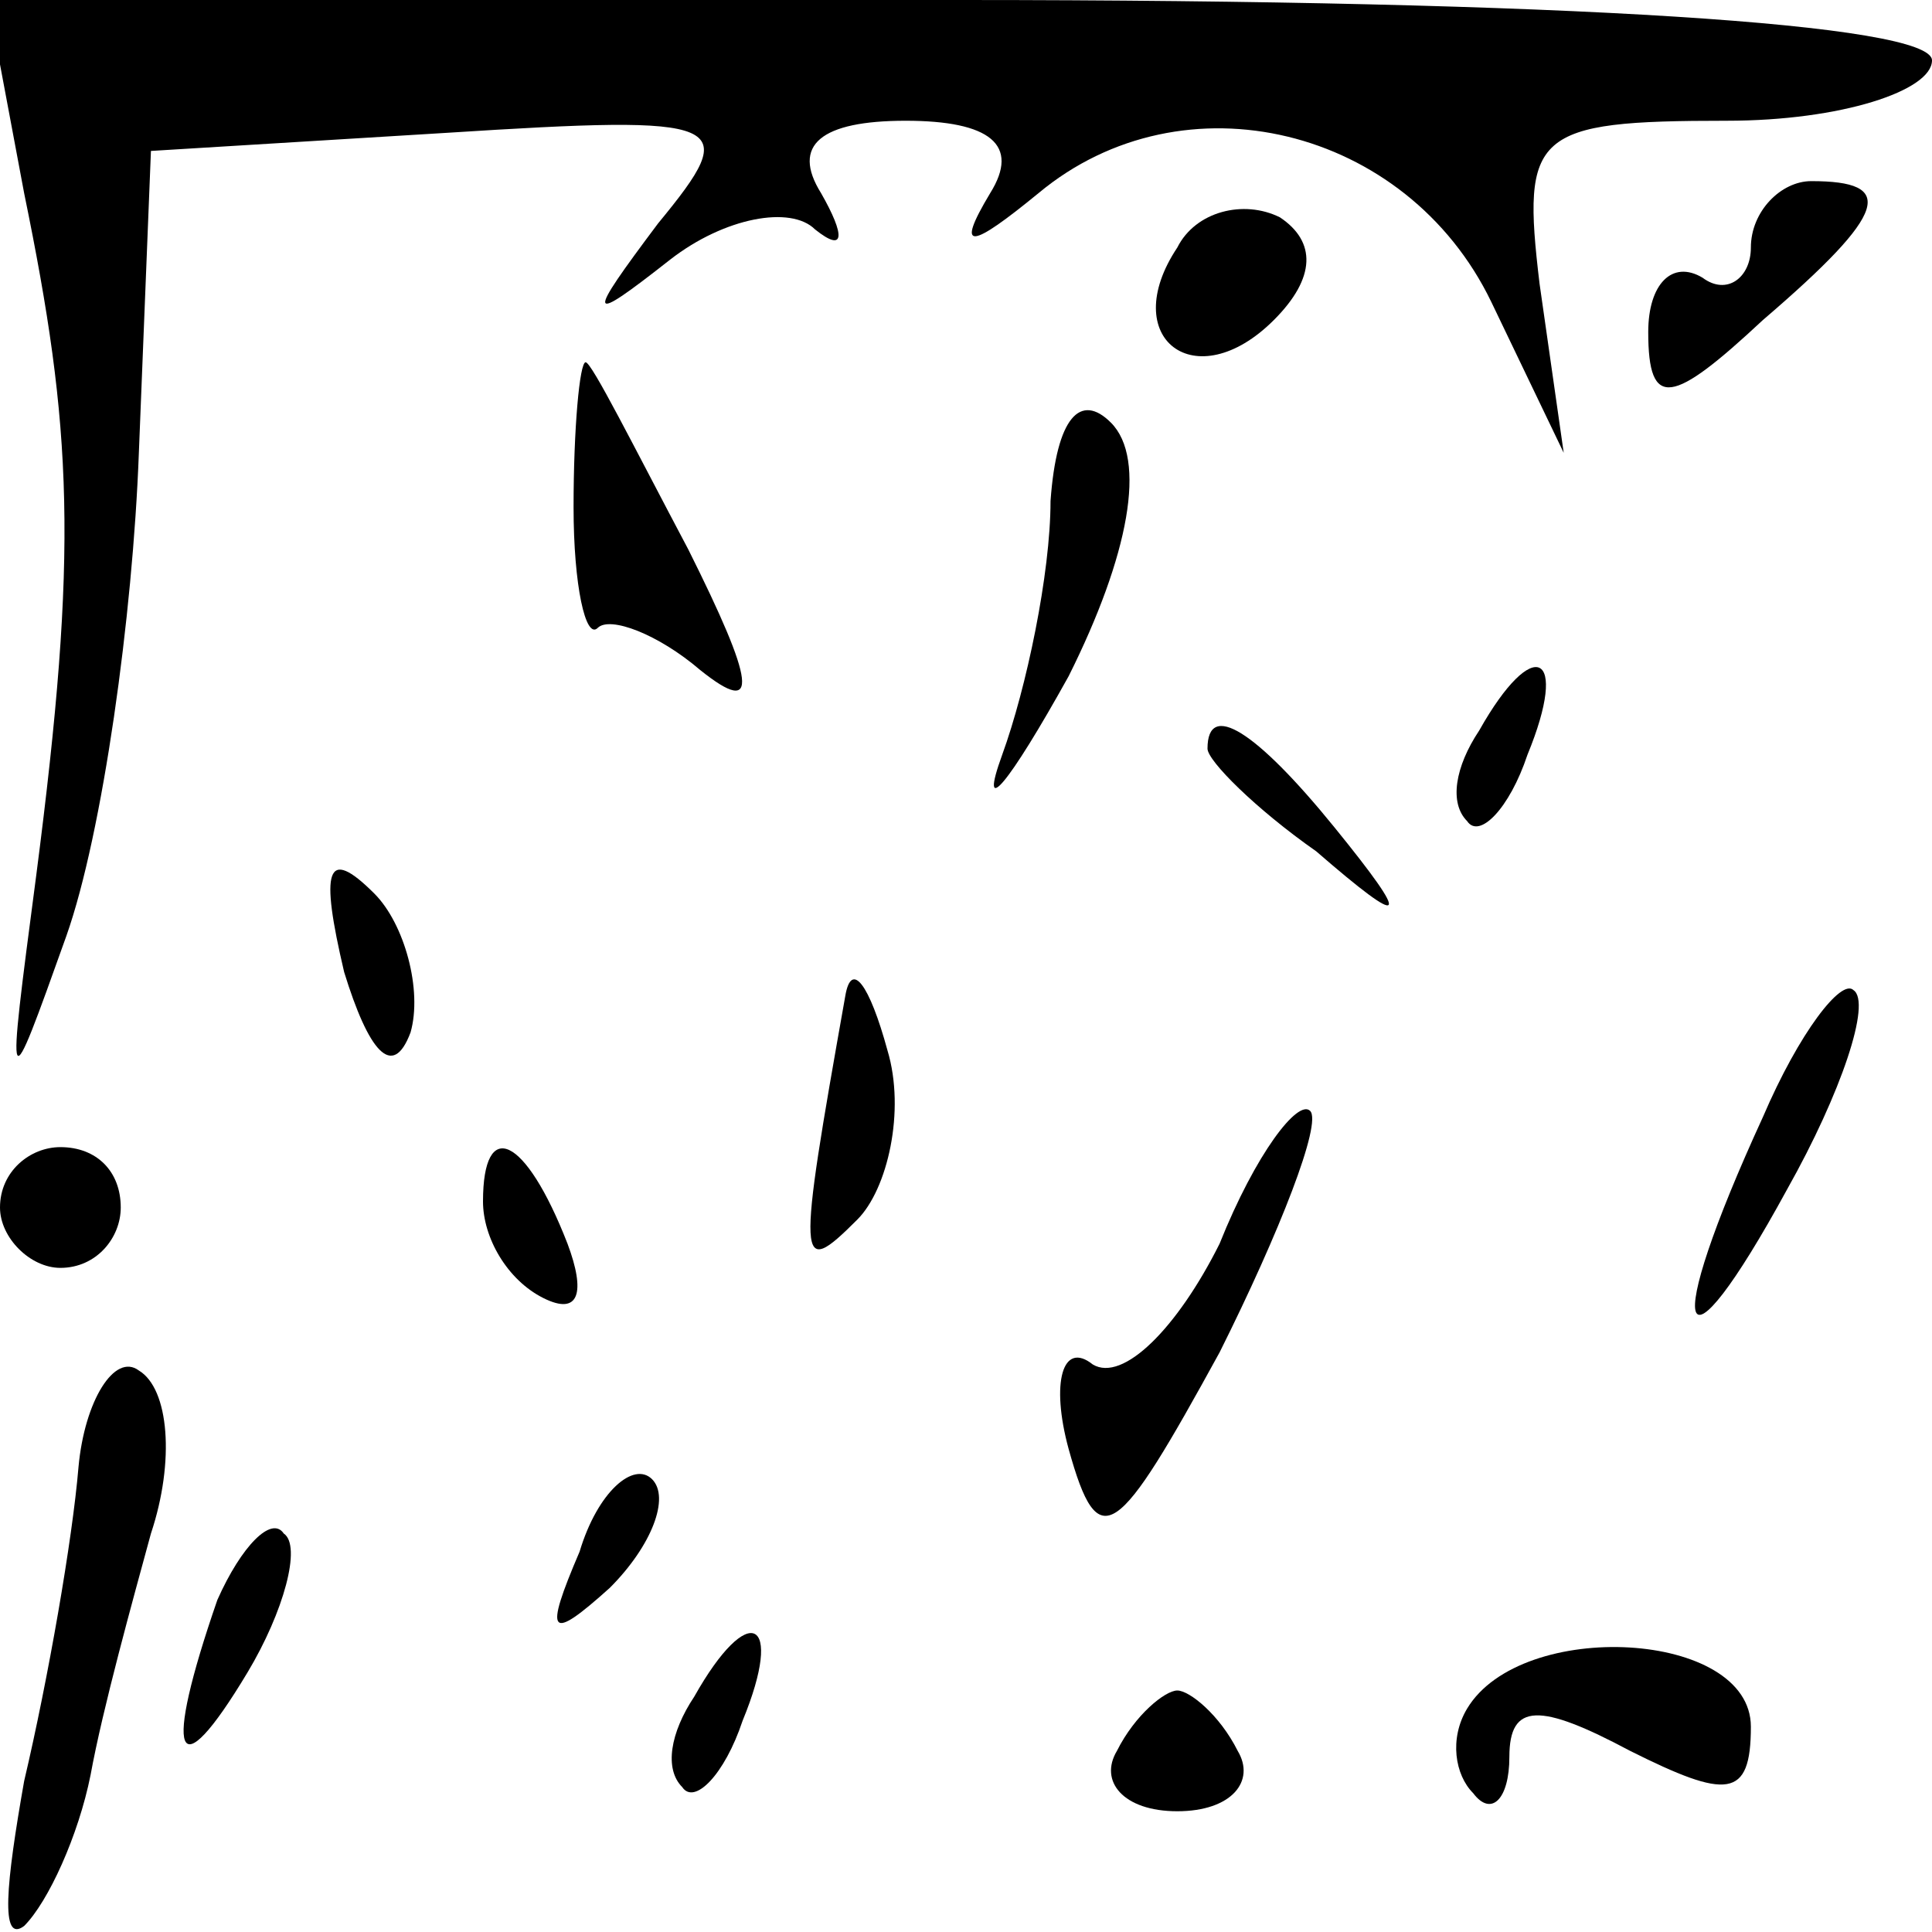 <?xml version="1.0" standalone="no"?>
<!DOCTYPE svg PUBLIC "-//W3C//DTD SVG 20010904//EN"
 "http://www.w3.org/TR/2001/REC-SVG-20010904/DTD/svg10.dtd">
<svg version="1.0" xmlns="http://www.w3.org/2000/svg"
 width="32pt" height="32pt" viewBox="0 0 32 32"
 preserveAspectRatio="xMidYMid meet">
<g transform="translate(0,32) scale(0.1,-0.1)"
fill="#000000" stroke="none">
<path fill="#000000" stroke="none" d="M4 288 c8 -39 9 -59 2 -113 -5 -38 -5
-38 5 -10 6 17 11 53 12 80 l2 50 49 3 c47 3 49 2 35 -15 -12 -16 -12 -17 2
-6 9 7 20 9 24 5 5 -4 5 -1 1 6 -5 8 0 12 14 12 14 0 19 -4 14 -12 -6 -10 -3
-9 8 0 24 20 61 11 75 -18 l12 -25 -4 28 c-3 25 -1 27 31 27 19 0 34 5 34 10
0 6 -60 10 -161 10 l-161 0 6 -32z"/>
<path fill="#000000" stroke="none" d="M195 279 c-10 -15 3 -25 16 -12 7 7 7
13 1 17 -6 3 -14 1 -17 -5z"/>
<path fill="#000000" stroke="none" d="M290 279 c0 -5 -4 -8 -8 -5 -5 3 -9 -1
-9 -9 0 -13 4 -12 19 2 21 18 22 23 8 23 -5 0 -10 -5 -10 -11z"/>
<path fill="#000000" stroke="none" d="M95 236 c0 -13 2 -22 4 -20 2 2 10 -1
17 -7 10 -8 9 -2 -2 20 -9 17 -16 31 -17 31 -1 0 -2 -11 -2 -24z"/>
<path fill="#000000" stroke="none" d="M174 237 c0 -12 -4 -31 -8 -42 -4 -11
1 -5 11 13 10 20 13 36 7 42 -5 5 -9 1 -10 -13z"/>
<path fill="#000000" stroke="none" d="M245 199 c-4 -6 -5 -12 -2 -15 2 -3 7
2 10 11 7 17 1 20 -8 4z"/>
<path fill="#000000" stroke="none" d="M200 196 c0 -2 8 -10 18 -17 15 -13 16
-12 3 4 -13 16 -21 21 -21 13z"/>
<path fill="#000000" stroke="none" d="M57 159 c4 -13 8 -18 11 -10 2 7 -1 18
-6 23 -8 8 -9 4 -5 -13z"/>
<path fill="#000000" stroke="none" d="M140 155 c-8 -45 -8 -47 2 -37 5 5 8
18 5 28 -3 11 -6 15 -7 9z"/>
<path fill="#000000" stroke="none" d="M292 135 c-17 -37 -14 -45 4 -12 9 16
14 31 11 33 -2 2 -9 -7 -15 -21z"/>
<path fill="#000000" stroke="none" d="M202 114 c-7 -14 -16 -23 -21 -20 -5 4
-7 -3 -4 -14 5 -18 8 -15 25 16 10 20 17 38 15 40 -2 2 -9 -7 -15 -22z"/>
<path fill="#000000" stroke="none" d="M0 120 c0 -5 5 -10 10 -10 6 0 10 5 10
10 0 6 -4 10 -10 10 -5 0 -10 -4 -10 -10z"/>
<path fill="#000000" stroke="none" d="M80 121 c0 -6 4 -13 10 -16 6 -3 7 1 4
9 -7 18 -14 21 -14 7z"/>
<path fill="#000000" stroke="none" d="M13 77 c-1 -12 -5 -35 -9 -52 -3 -17
-4 -27 0 -24 4 4 9 15 11 25 2 11 7 29 10 40 4 12 3 24 -2 27 -4 3 -9 -5 -10
-16z"/>
<path fill="#000000" stroke="none" d="M96 63 c-6 -14 -5 -15 5 -6 7 7 10 15
7 18 -3 3 -9 -2 -12 -12z"/>
<path fill="#000000" stroke="none" d="M36 55 c-9 -26 -7 -32 5 -12 6 10 9 21
6 23 -2 3 -7 -2 -11 -11z"/>
<path fill="#000000" stroke="none" d="M115 39 c-4 -6 -5 -12 -2 -15 2 -3 7 2
10 11 7 17 1 20 -8 4z"/>
<path fill="#000000" stroke="none" d="M243 37 c-3 -5 -2 -11 1 -14 3 -4 6 -1
6 6 0 9 5 9 20 1 16 -8 20 -8 20 4 0 16 -38 18 -47 3z"/>
<path fill="#000000" stroke="none" d="M185 30 c-3 -5 1 -10 10 -10 9 0 13 5
10 10 -3 6 -8 10 -10 10 -2 0 -7 -4 -10 -10z"/>
</g>
</svg>
